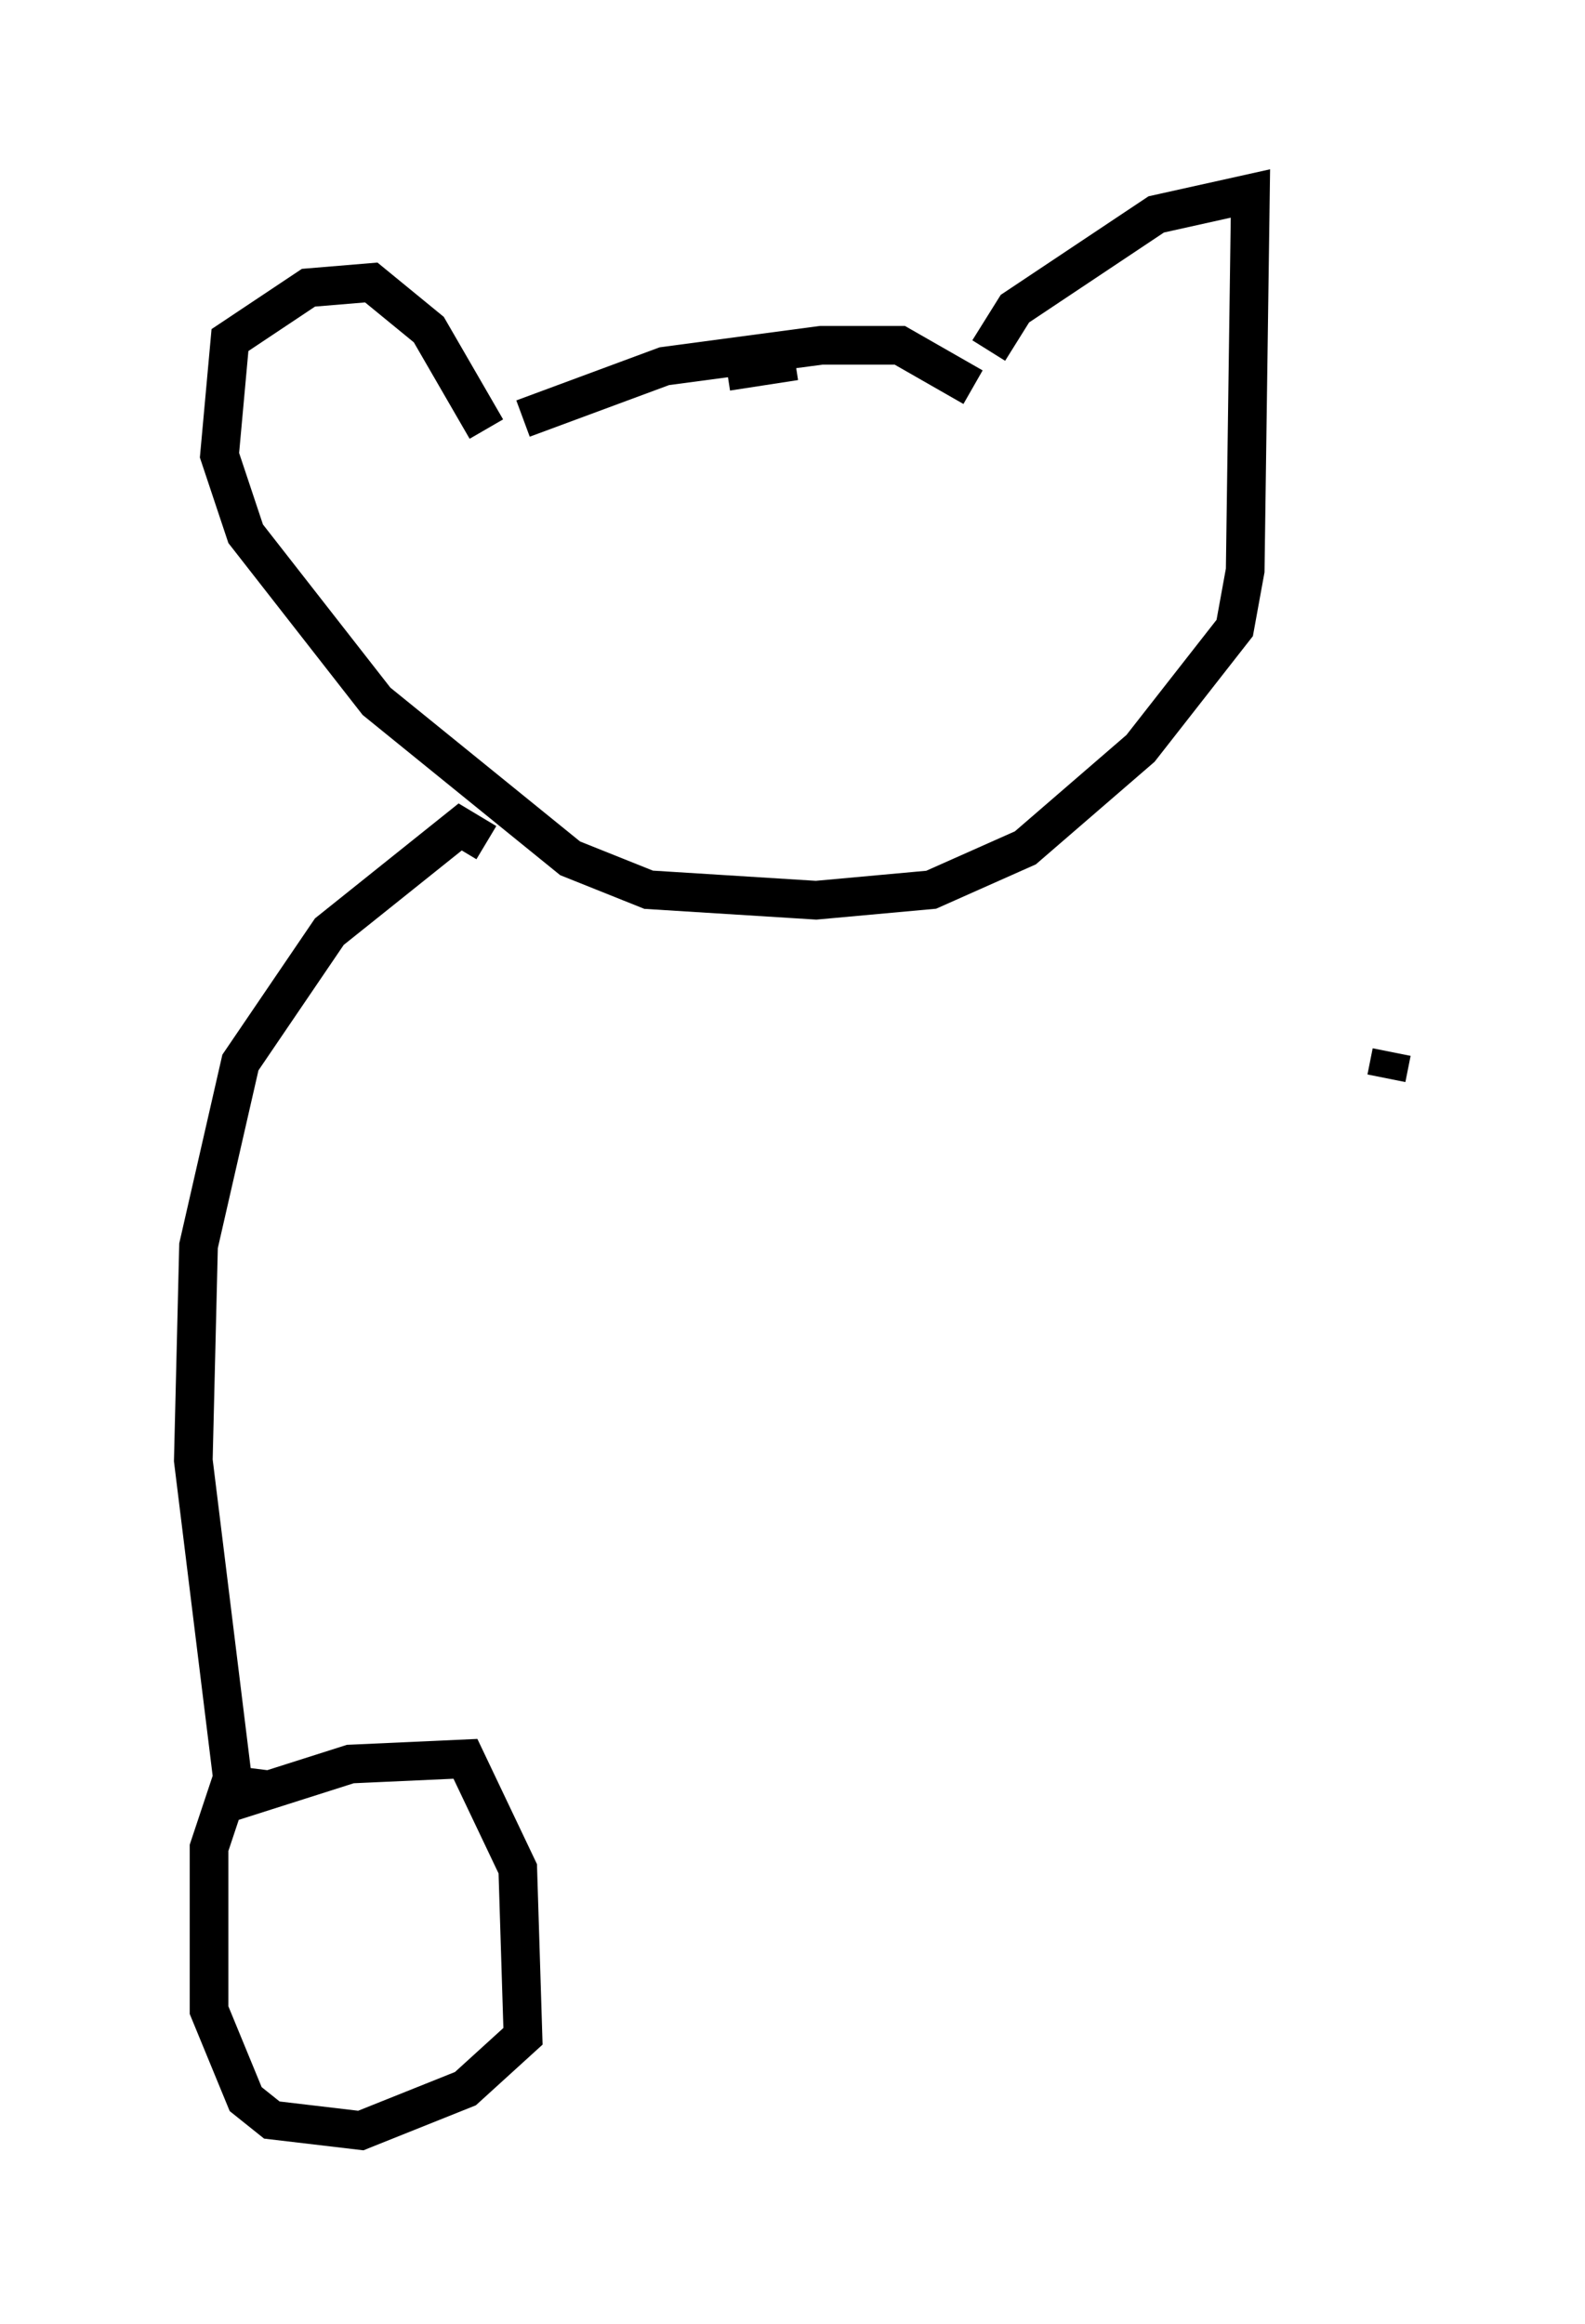 <?xml version="1.0" encoding="utf-8" ?>
<svg baseProfile="full" height="60.067" version="1.1" width="40.987" xmlns="http://www.w3.org/2000/svg" xmlns:ev="http://www.w3.org/2001/xml-events" xmlns:xlink="http://www.w3.org/1999/xlink"><defs /><rect fill="white" height="60.067" width="40.987" x="0" y="0" /><path d="M20.426, 13.66 m0.0, 0.0 m0.135, -4.33 l-1.759, 0.271 m-5.277, 1.218 l3.654, -1.353 4.059, -0.541 l2.03, 0.0 1.894, 1.083 m0.406, -0.947 l0.677, -1.083 3.654, -2.436 l2.436, -0.541 -0.135, 9.743 l-0.271, 1.488 -2.436, 3.112 l-2.977, 2.571 -2.436, 1.083 l-2.977, 0.271 -4.33, -0.271 l-2.03, -0.812 -5.007, -4.059 l-3.383, -4.33 -0.677, -2.03 l0.271, -2.977 2.03, -1.353 l1.624, -0.135 1.488, 1.218 l1.488, 2.571 m0.0, 10.69 l-0.677, -0.406 -3.383, 2.706 l-2.3, 3.383 -1.083, 4.736 l-0.135, 5.548 1.083, 8.796 l2.977, -0.947 2.977, -0.135 l1.353, 2.842 0.135, 4.33 l-1.488, 1.353 -2.706, 1.083 l-2.3, -0.271 -0.677, -0.541 l-0.947, -2.3 0.0, -4.195 l0.541, -1.624 1.083, 0.135 m28.822, -18.403 l0.135, -0.677 " fill="none" stroke="black" stroke-width="1" /></svg>